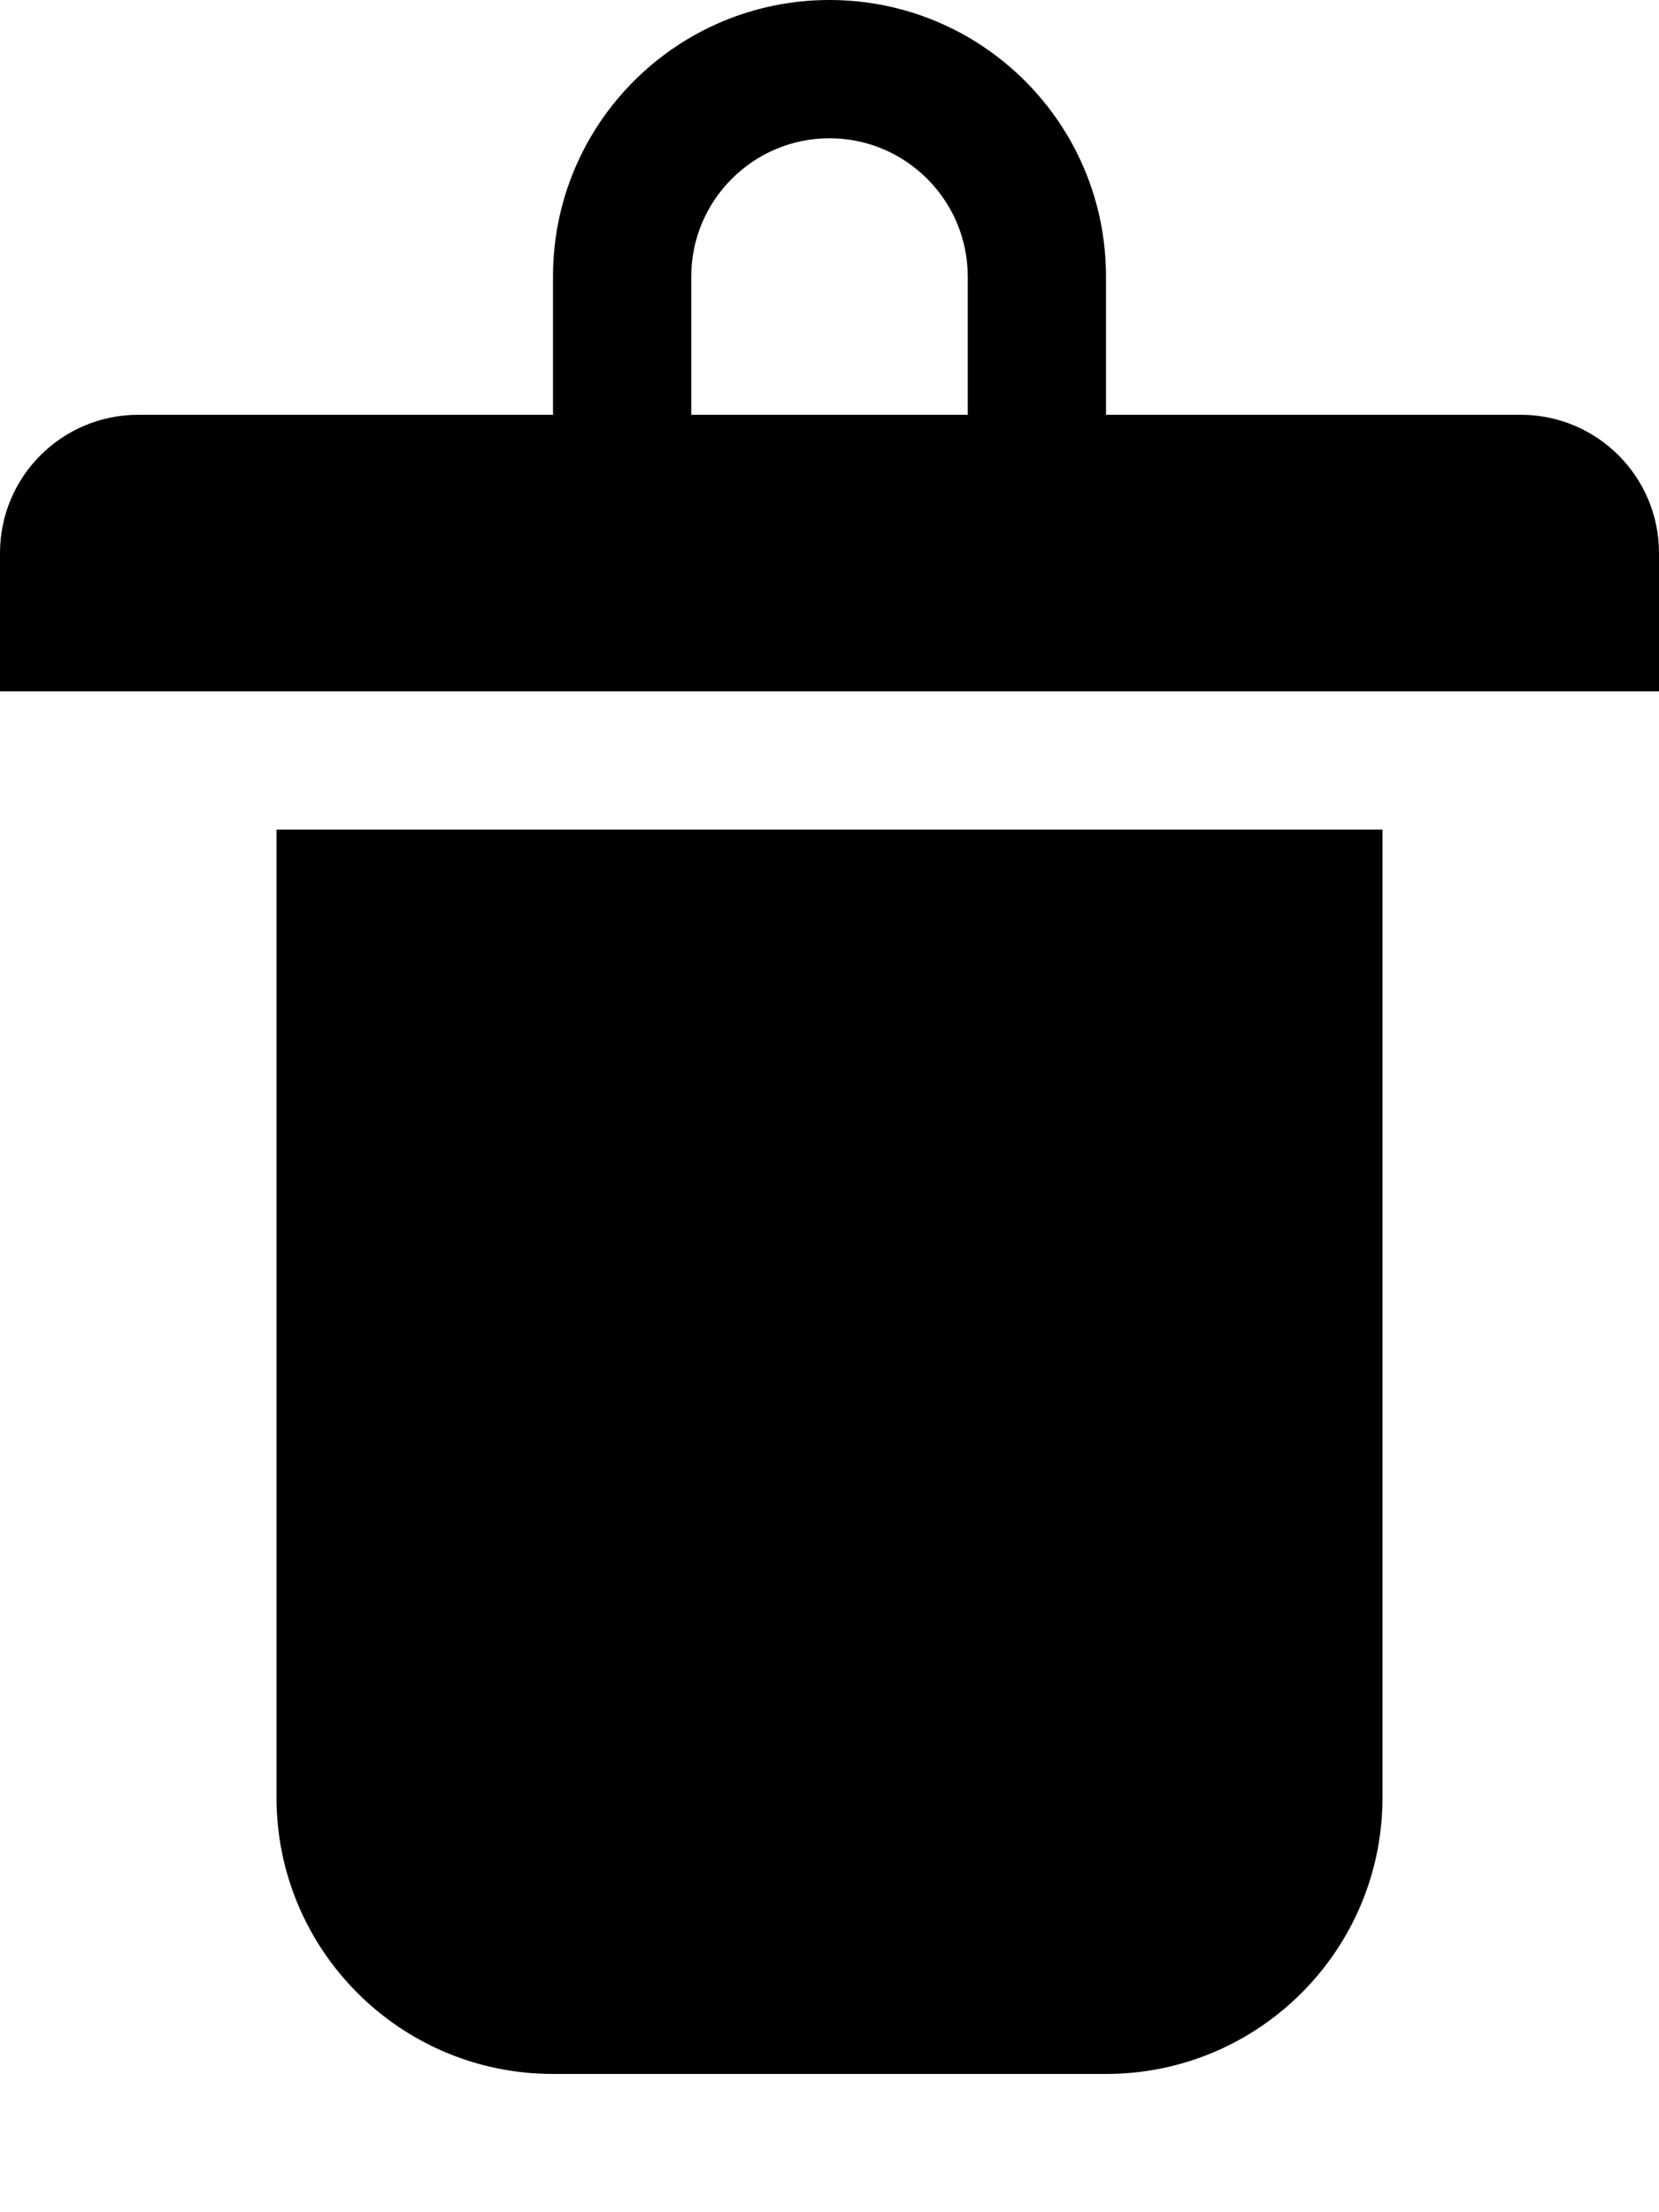 <?xml version="1.0" encoding="utf-8"?>
<!-- Generator: Adobe Illustrator 21.0.1, SVG Export Plug-In . SVG Version: 6.00 Build 0)  -->
<svg version="1.1" id="icon-" xmlns="http://www.w3.org/2000/svg" xmlns:xlink="http://www.w3.org/1999/xlink" x="0px" y="0px"
	 viewBox="0 0 960 1280" enable-background="new 0 0 960 1280" xml:space="preserve">
<path id="trash_1_" d="M160,480h640v560c0,88.4-71.6,160-160,160H320c-88.4,0-160-71.6-160-160V480z M960,320v80H0v-80
	c0-44.2,35.8-80,80-80h240v-80C320,71.6,391.6,0,480,0h0c88.4,0,160,71.6,160,160v80h240C924.2,240,960,275.8,960,320z M400,240h160
	v-80c0-44.1-35.9-80-80-80c-44.1,0-80,35.9-80,80V240z"/>
</svg>
